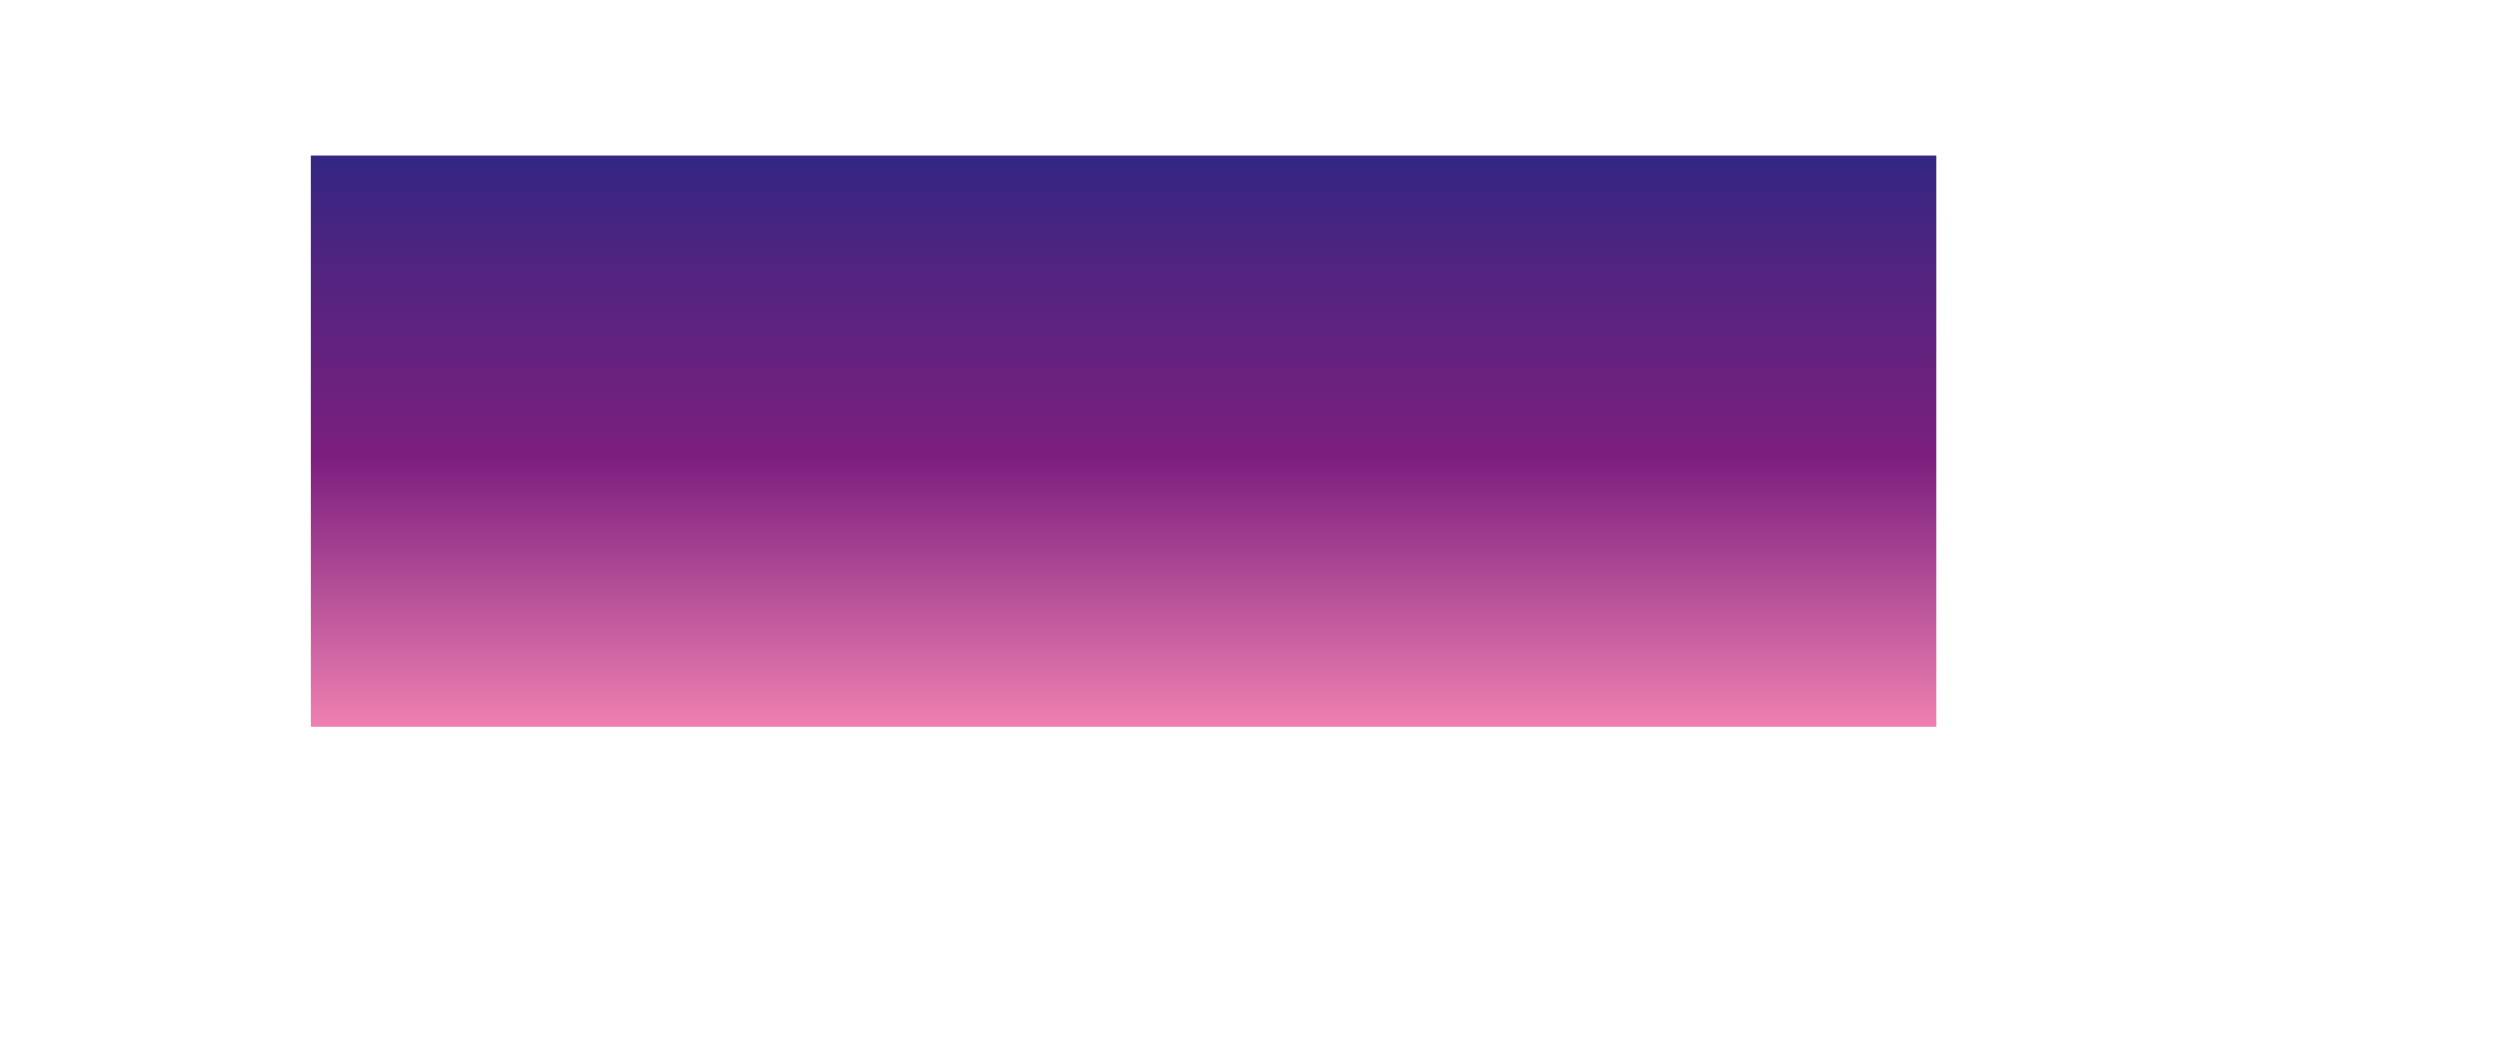 <?xml version="1.0" encoding="UTF-8"?><svg id="Layer_1" xmlns="http://www.w3.org/2000/svg" xmlns:xlink="http://www.w3.org/1999/xlink" viewBox="0 0 1230.41 520.27"><defs><style>.cls-1{fill:url(#linear-gradient);}</style><linearGradient id="linear-gradient" x1="552.98" y1="357.68" x2="552.98" y2="76.56" gradientTransform="matrix(1, 0, 0, 1, 0, 0)" gradientUnits="userSpaceOnUse"><stop offset="0" stop-color="#ef80b1"/><stop offset=".47" stop-color="#7c1f7f"/><stop offset=".82" stop-color="#4f2480"/><stop offset="1" stop-color="#322783"/></linearGradient></defs><rect id="background" class="cls-1" x="152.98" y="76.56" width="800" height="281.12"/></svg>